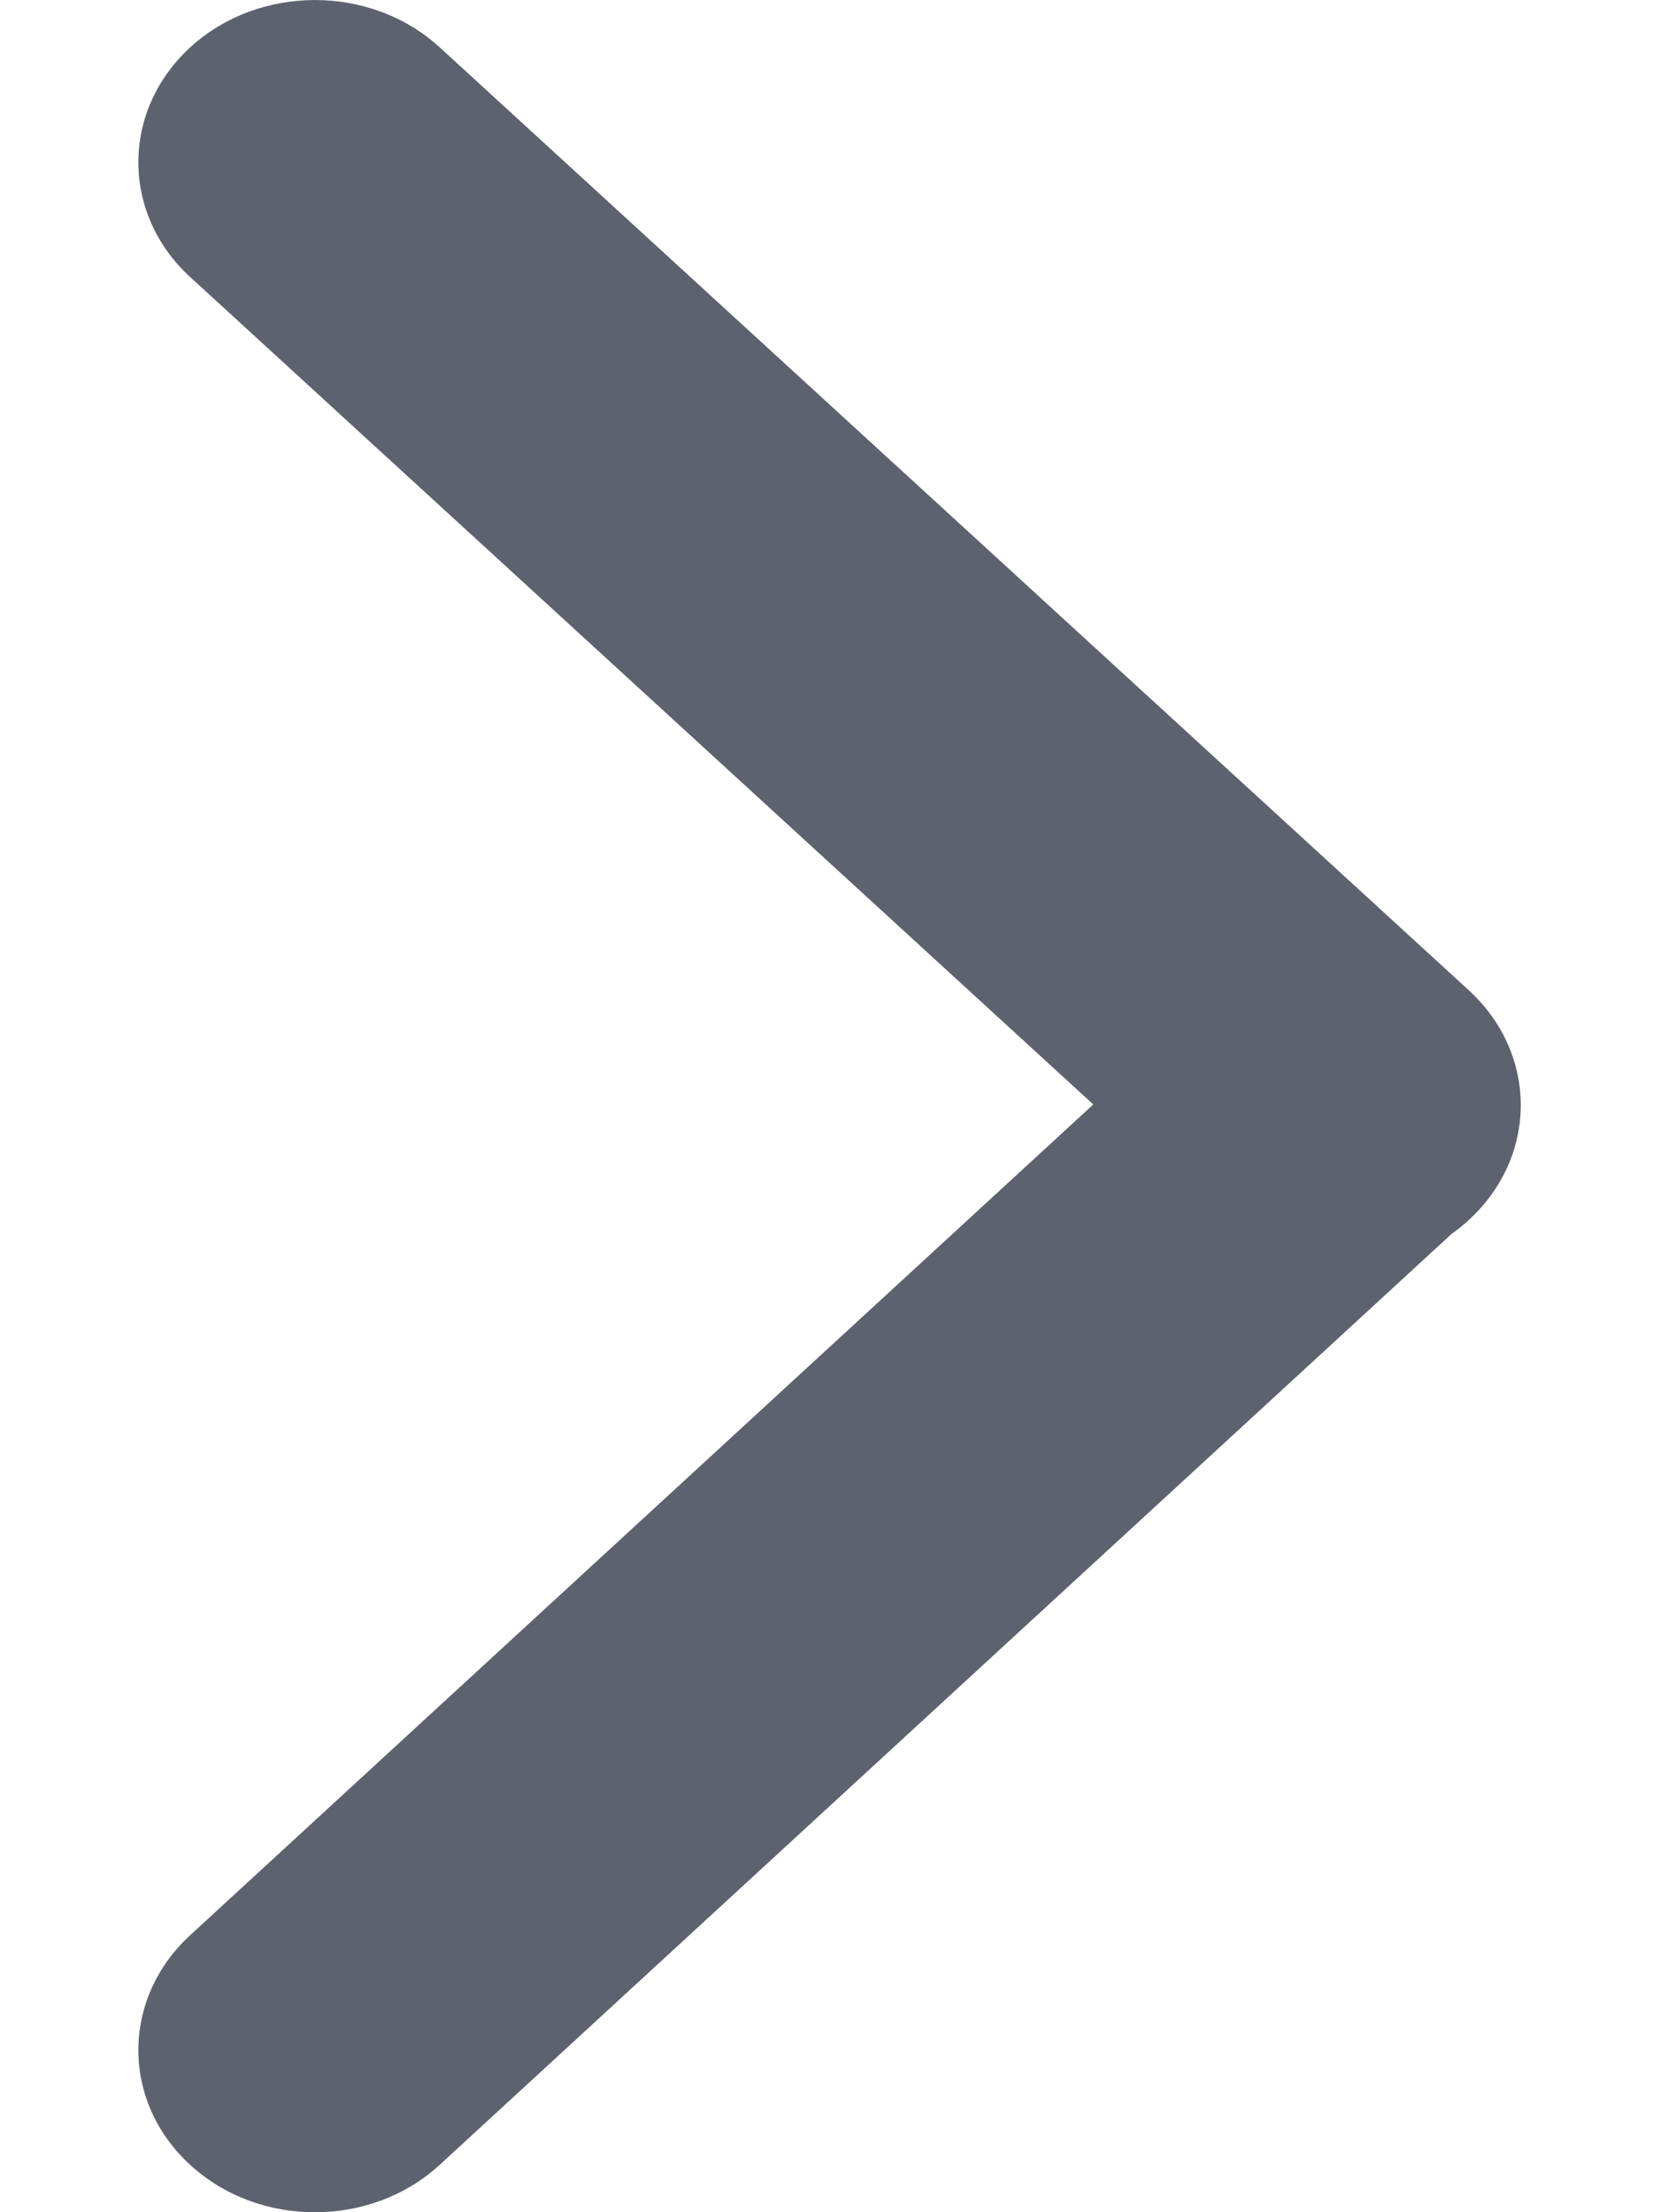 <svg width="6" height="8" viewBox="0 0 6 8" fill="none" xmlns="http://www.w3.org/2000/svg">
<path d="M0.687 6.999C0.438 7.229 0.438 7.6 0.688 7.829C0.938 8.058 1.342 8.057 1.591 7.828L5.249 4.463C5.271 4.447 5.293 4.43 5.313 4.411C5.563 4.181 5.562 3.81 5.312 3.581L1.59 0.171C1.341 -0.057 0.936 -0.057 0.687 0.172C0.438 0.402 0.438 0.773 0.688 1.002L3.954 3.994L0.687 6.999Z" fill="#5E626E"/>
</svg>

